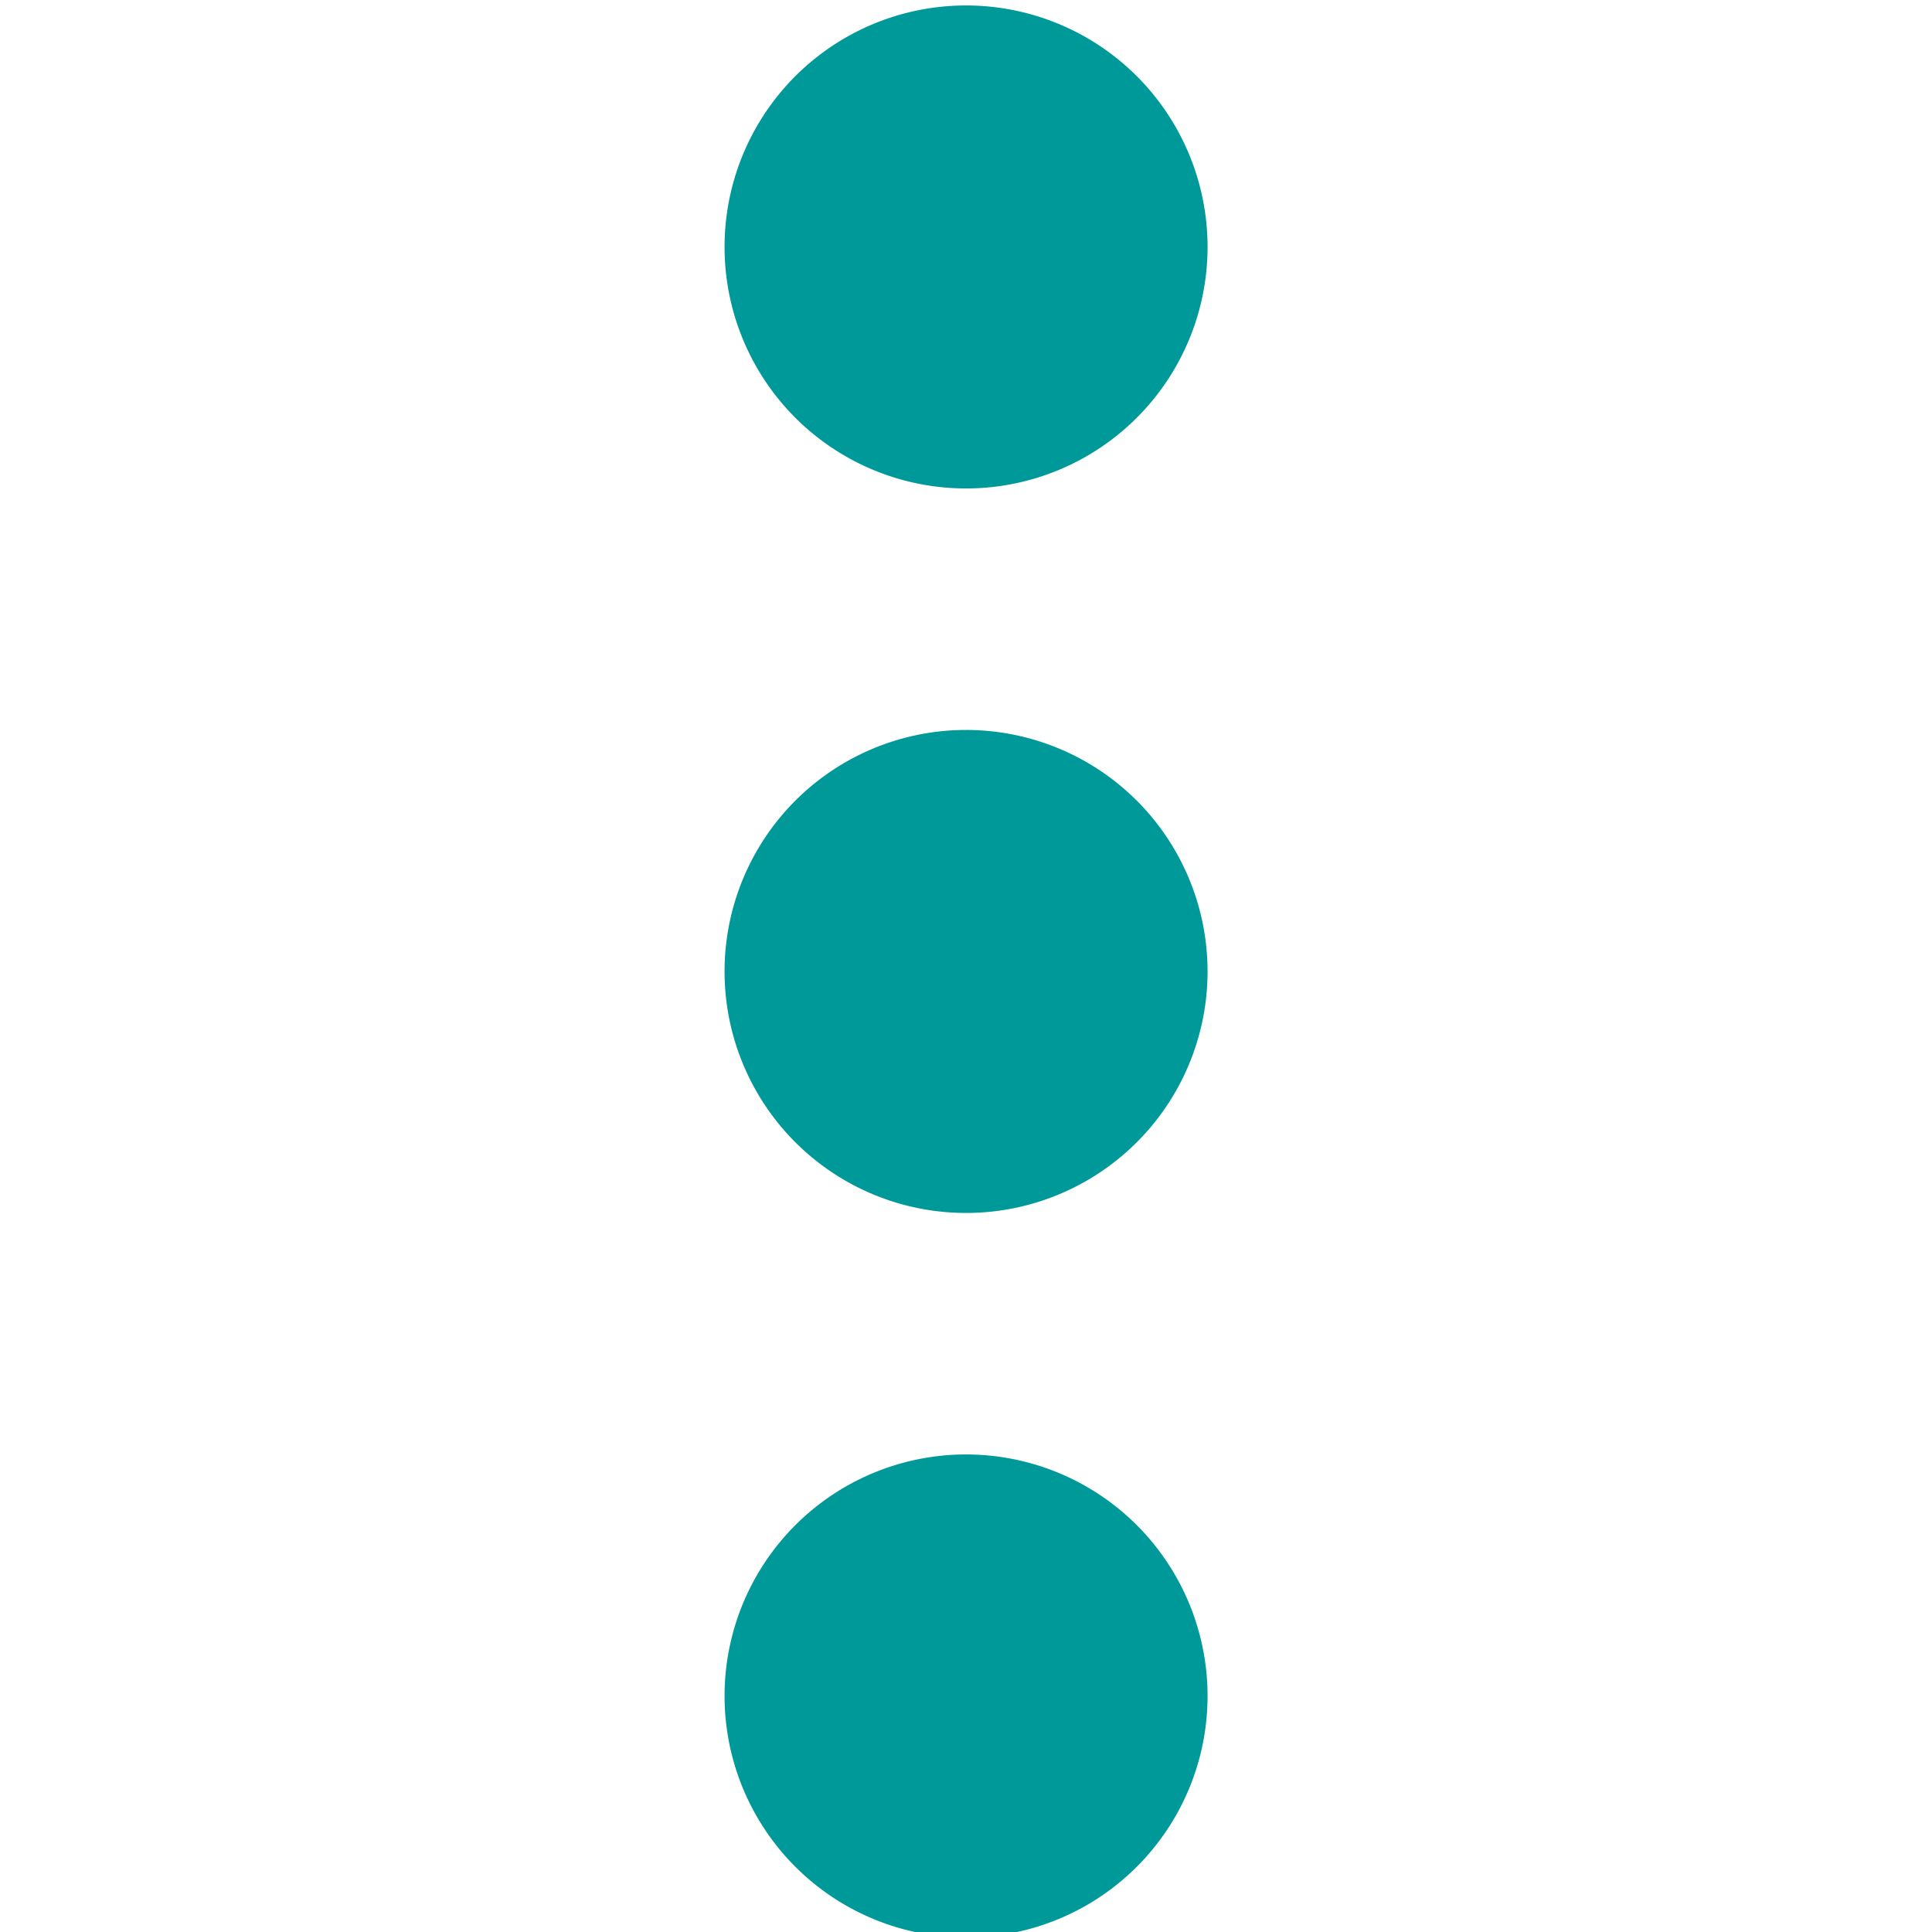 <svg xmlns="http://www.w3.org/2000/svg" viewBox="0 0 16 16" id="Ellipsis"><path fill="#009999" d="M10 2a2 2 0 11-3.999.001A2 2 0 0110 2zM10 8a2 2 0 11-3.999.001A2 2 0 0110 8zM10 14a2 2 0 11-3.999.001A2 2 0 0110 14z" class="color444444 svgShape"></path></svg>